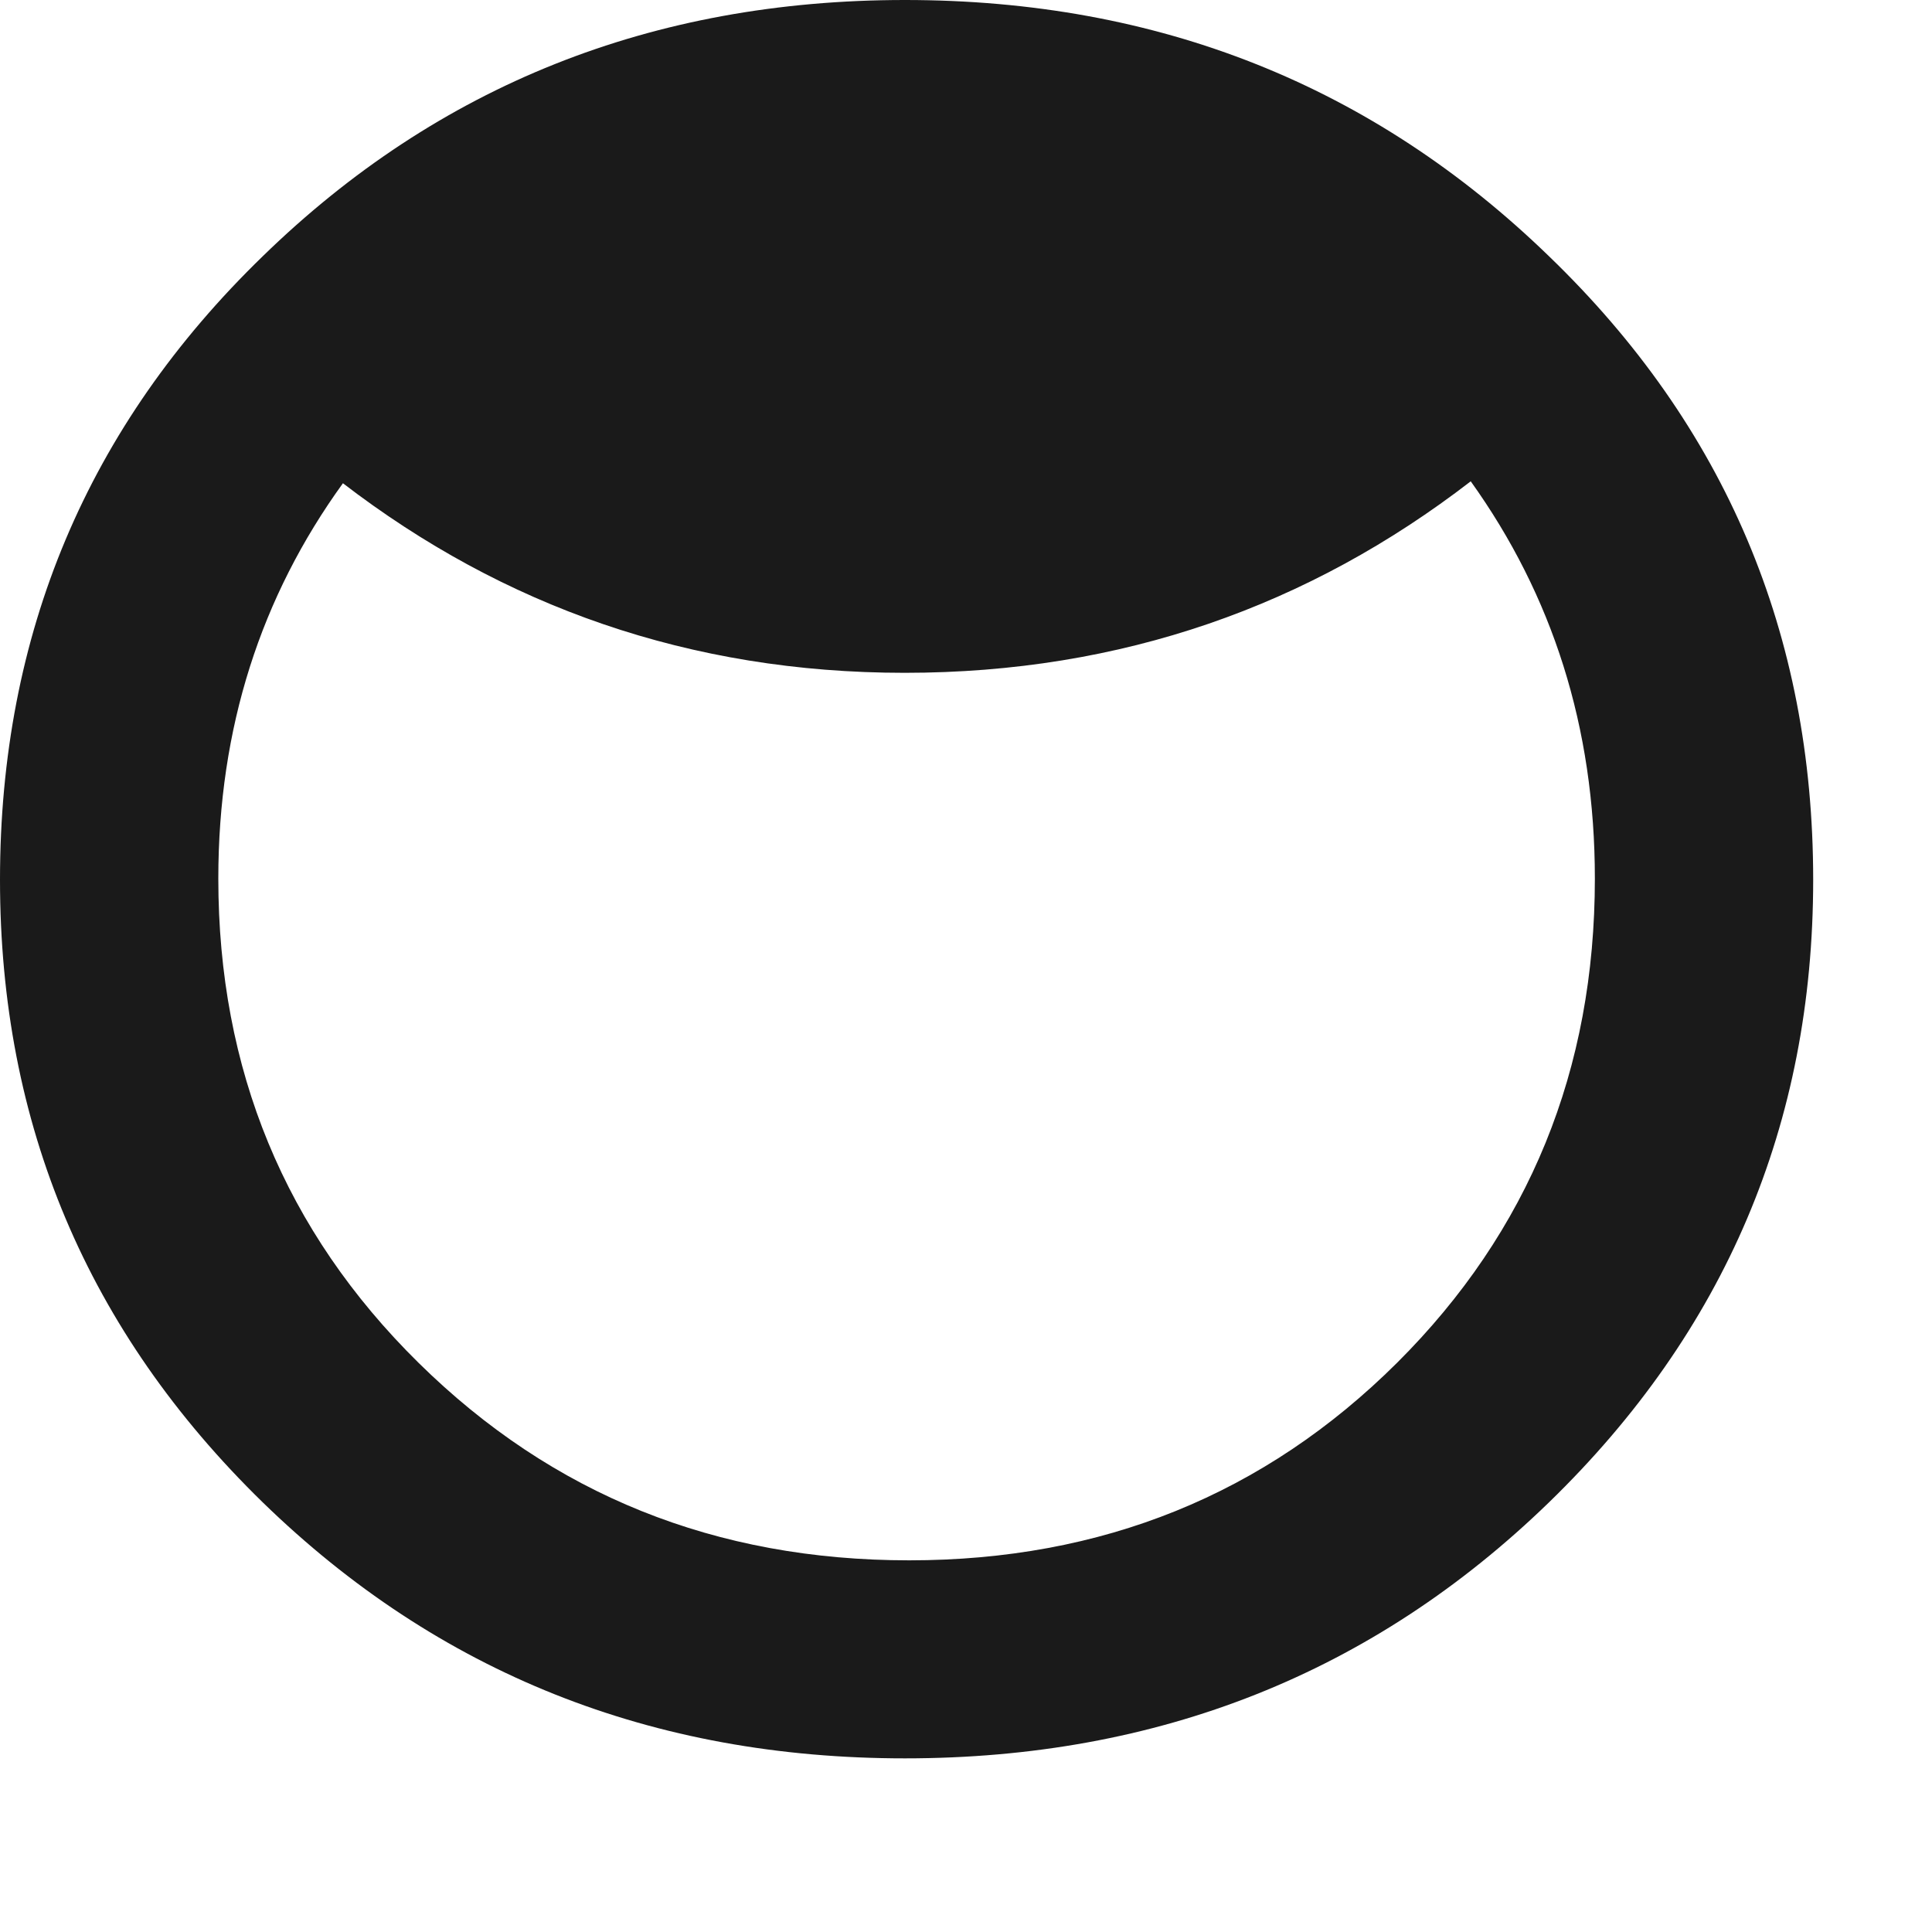 <?xml version="1.0" encoding="utf-8"?>
<!-- Generator: Adobe Illustrator 15.1.0, SVG Export Plug-In . SVG Version: 6.00 Build 0)  -->
<!DOCTYPE svg PUBLIC "-//W3C//DTD SVG 1.1//EN" "http://www.w3.org/Graphics/SVG/1.1/DTD/svg11.dtd">
<svg version="1.1" id="Layer_1" xmlns="http://www.w3.org/2000/svg" xmlns:xlink="http://www.w3.org/1999/xlink" x="0px" y="0px"
	 width="8px" height="8px" viewBox="0 0 8 8" enable-background="new 0 0 8 8" xml:space="preserve">
<path fill="#1A1A1A" d="M6.414,1.061C5.685,0.354,4.797,0,3.747,0C2.701,0,1.814,0.354,1.088,1.061C0.362,1.765,0,2.625,0,3.643
	c0,1.012,0.362,1.87,1.088,2.578c0.727,0.707,1.613,1.06,2.659,1.06c1.05,0,1.938-0.353,2.667-1.06
	c0.729-0.708,1.094-1.566,1.094-2.578C7.508,2.625,7.144,1.765,6.414,1.061z M5.785,5.643c-0.549,0.546-1.222,0.818-2.02,0.818
	c-0.801,0-1.477-0.271-2.032-0.818C1.18,5.098,0.904,4.429,0.904,3.638c0-0.624,0.176-1.167,0.516-1.637
	C2.083,2.51,2.855,2.786,3.746,2.786c0.9,0,1.676-0.278,2.344-0.793C6.428,2.465,6.604,3.01,6.604,3.638
	C6.604,4.429,6.332,5.098,5.785,5.643z"/>
</svg>
